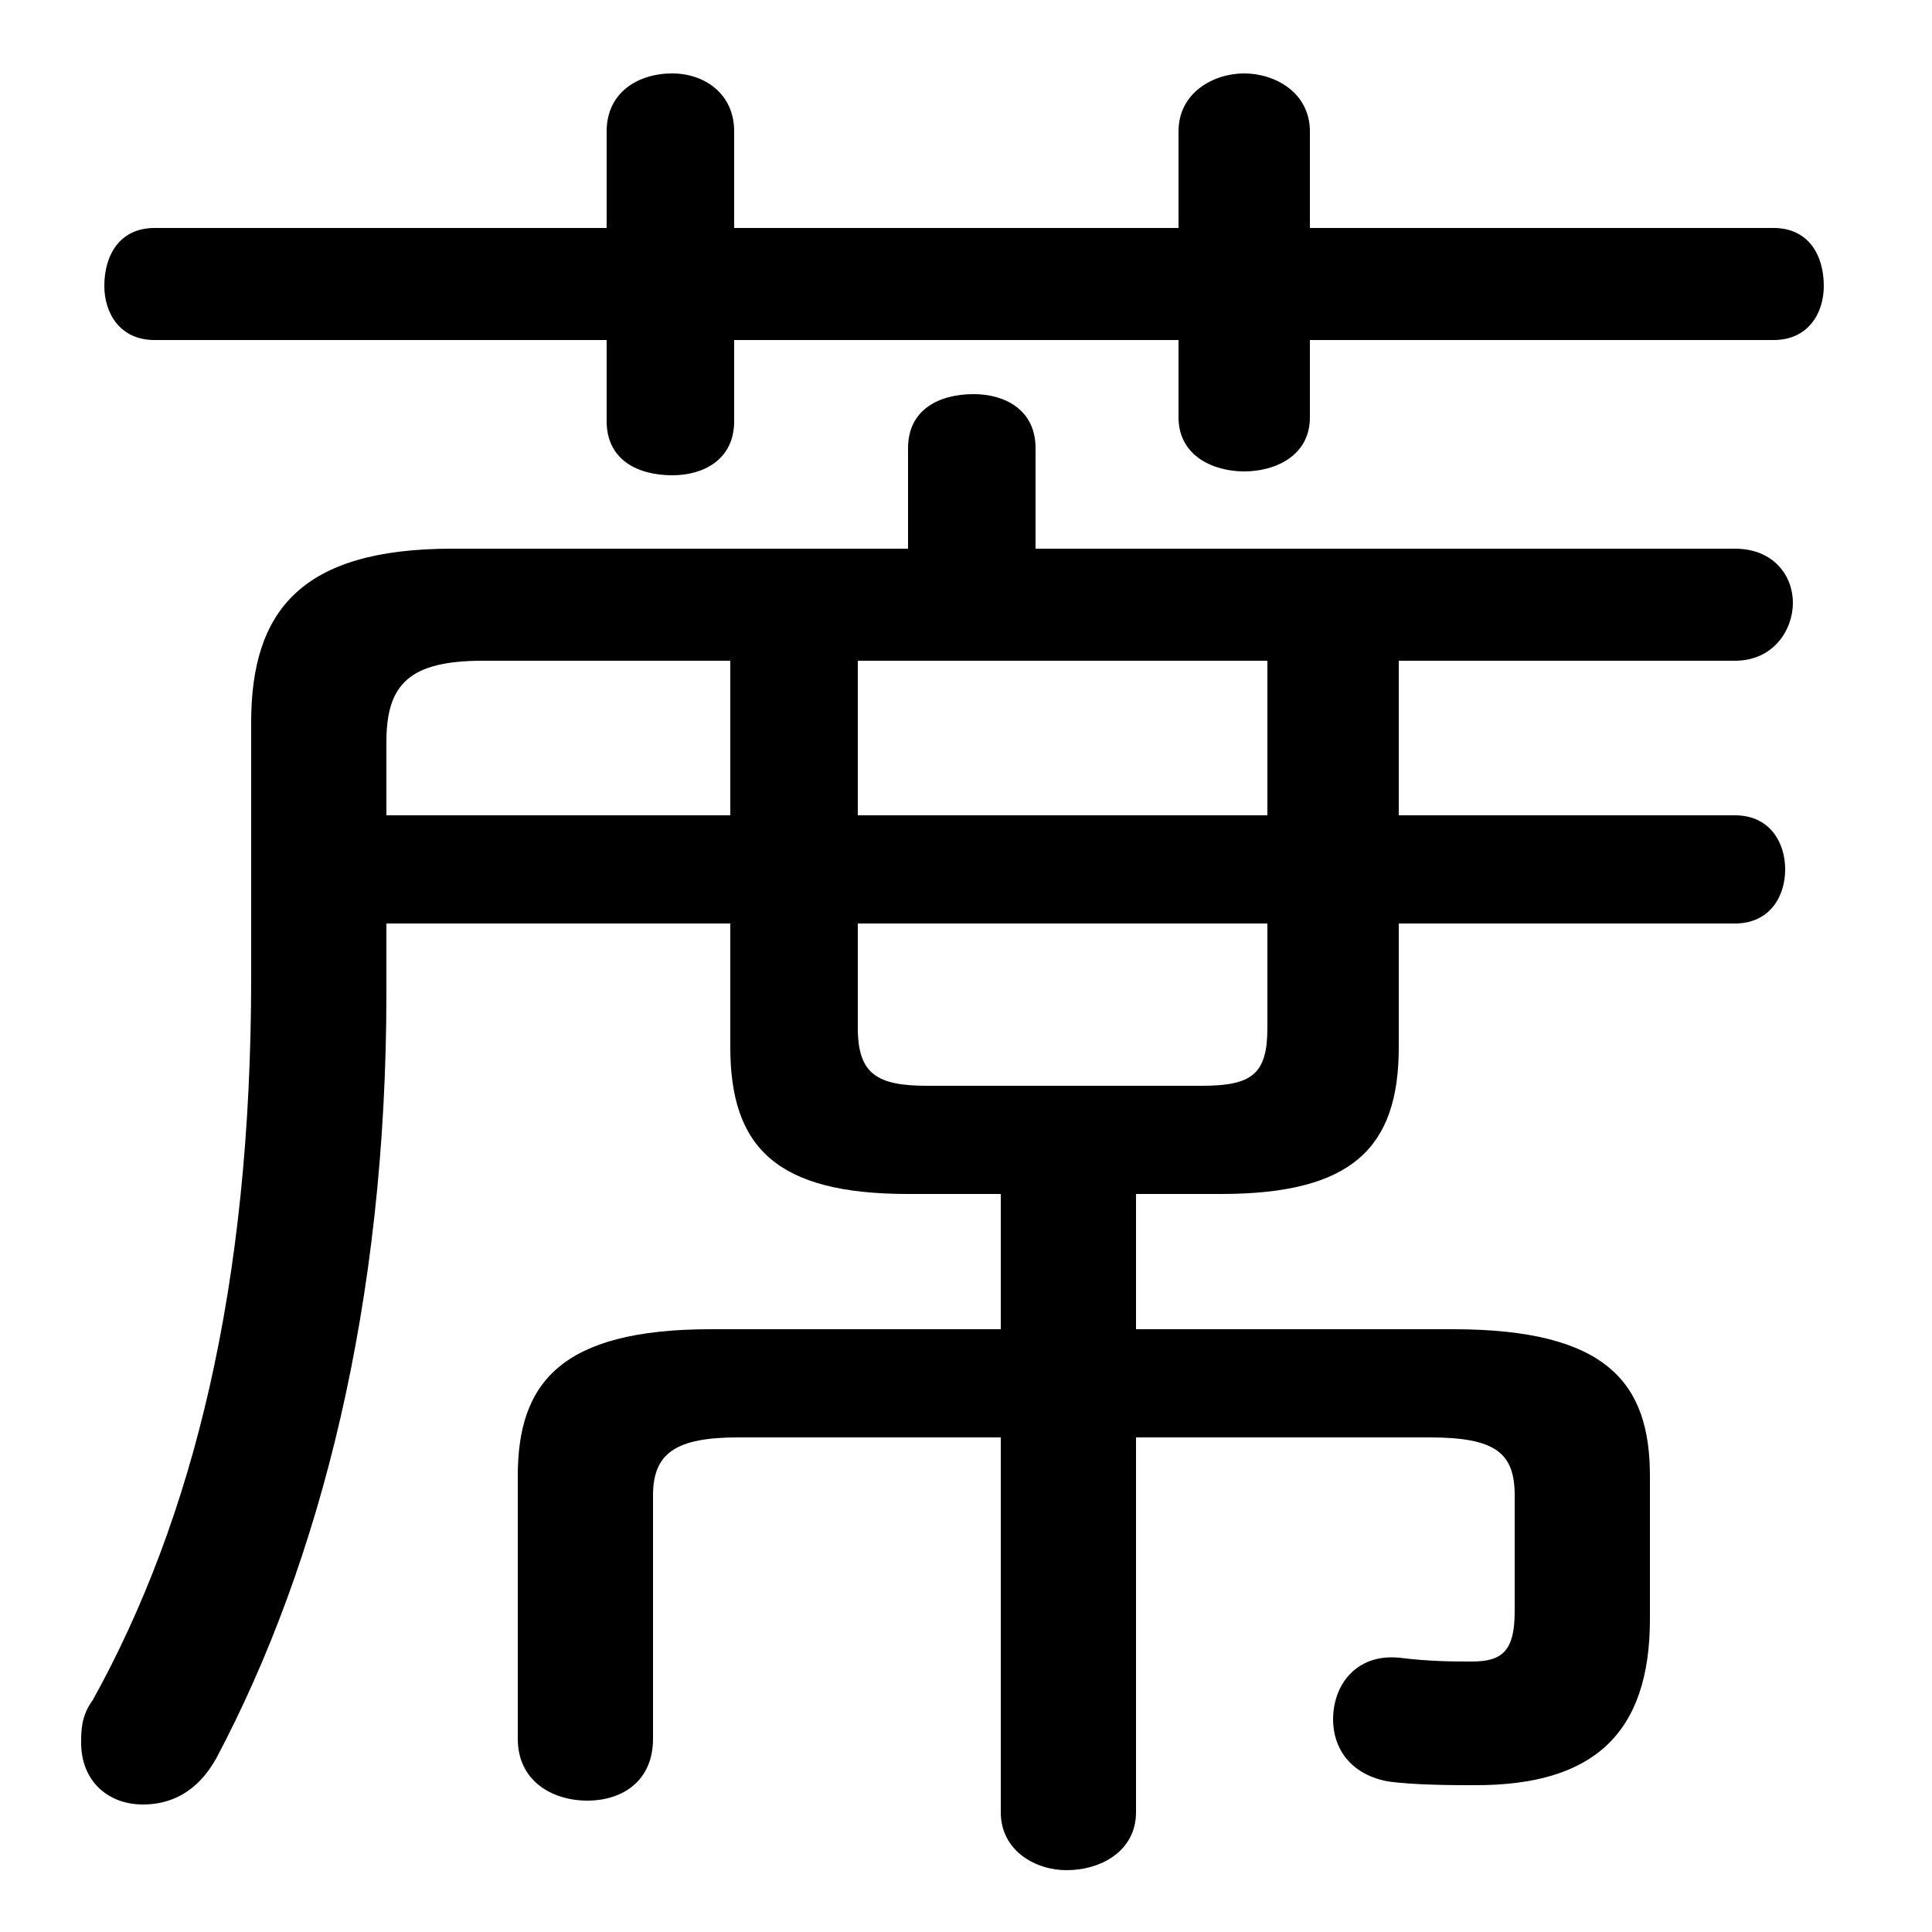 <svg xmlns="http://www.w3.org/2000/svg" viewBox="0 -44.0 50.0 50.0">
    <rect x="0" y="-44.0" width="50.0" height="50.0" fill="#808080" stroke="none"/>
    <g transform="scale(1, -1)">
        <!-- ボディの枠 -->
        <rect x="0" y="-6.0" width="50.0" height="50.0"
            stroke="white" fill="white"/>
        <!-- グリフ座標系の原点 -->
        <circle cx="0" cy="0" r="5" fill="white"/>
        <!-- グリフのアウトライン -->
        <g style="fill:black;stroke:#000000;stroke-width:0;stroke-linecap:round;stroke-linejoin:round;">
        <path d="M 36.2 26.9 L 44.9 26.9 C 45.9 26.9 46.4 27.7 46.4 28.4 C 46.4 29.1 45.9 29.8 44.9 29.8 L 26.8 29.8 L 26.8 32.4 C 26.8 33.4 26.0 33.8 25.2 33.8 C 24.3 33.8 23.5 33.4 23.5 32.4 L 23.5 29.8 L 11.7 29.8 C 7.8 29.8 6.5 28.2 6.5 25.3 L 6.5 18.7 C 6.5 10.7 5.0 4.7 2.4 0.0 C 2.1 -0.4 2.1 -0.8 2.1 -1.1 C 2.1 -2.1 2.8 -2.7 3.7 -2.7 C 4.4 -2.7 5.1 -2.4 5.6 -1.5 C 8.3 3.6 10.0 10.3 10.0 18.3 L 10.0 20.1 L 18.9 20.1 L 18.9 16.9 C 18.9 14.3 20.1 13.1 23.5 13.1 L 25.9 13.1 L 25.9 9.6 L 18.4 9.6 C 14.5 9.6 13.4 8.2 13.4 5.8 L 13.4 -1.0 C 13.4 -2.1 14.3 -2.6 15.2 -2.6 C 16.1 -2.6 16.9 -2.1 16.9 -1.0 L 16.9 5.3 C 16.9 6.4 17.5 6.8 19.1 6.8 L 25.9 6.8 L 25.9 -2.9 C 25.9 -3.9 26.8 -4.4 27.6 -4.4 C 28.5 -4.4 29.4 -3.9 29.4 -2.9 L 29.4 6.8 L 37.0 6.8 C 38.7 6.8 39.2 6.4 39.2 5.3 L 39.2 2.3 C 39.2 1.3 38.9 1.0 38.1 1.0 C 37.6 1.0 37.0 1.0 36.2 1.1 C 35.1 1.2 34.5 0.4 34.5 -0.5 C 34.5 -1.2 34.9 -1.9 35.9 -2.1 C 36.6 -2.2 37.6 -2.2 38.2 -2.2 C 41.2 -2.2 42.7 -0.9 42.7 2.1 L 42.7 5.8 C 42.7 8.2 41.6 9.6 37.6 9.6 L 29.4 9.6 L 29.4 13.1 L 31.6 13.1 C 35.0 13.1 36.2 14.3 36.2 16.9 L 36.2 20.1 L 44.9 20.1 C 45.8 20.1 46.2 20.8 46.2 21.5 C 46.2 22.2 45.8 22.9 44.9 22.9 L 36.2 22.9 Z M 32.8 26.9 L 32.8 22.9 L 22.2 22.9 L 22.2 26.9 Z M 18.9 26.9 L 18.9 22.9 L 10.0 22.9 L 10.0 24.8 C 10.0 26.3 10.6 26.9 12.5 26.9 Z M 32.8 20.1 L 32.8 17.4 C 32.8 16.2 32.4 15.9 31.1 15.9 L 24.0 15.9 C 22.7 15.9 22.2 16.2 22.2 17.4 L 22.2 20.1 Z M 30.5 38.1 L 19.0 38.1 L 19.0 40.6 C 19.0 41.6 18.2 42.1 17.4 42.1 C 16.5 42.1 15.7 41.6 15.7 40.6 L 15.7 38.1 L 4.0 38.1 C 3.1 38.1 2.7 37.4 2.7 36.6 C 2.7 35.9 3.1 35.2 4.0 35.2 L 15.7 35.2 L 15.7 33.1 C 15.7 32.1 16.5 31.7 17.4 31.7 C 18.2 31.7 19.0 32.1 19.0 33.1 L 19.0 35.2 L 30.5 35.2 L 30.5 33.2 C 30.5 32.2 31.4 31.8 32.2 31.8 C 33.0 31.8 33.9 32.2 33.9 33.2 L 33.9 35.2 L 45.9 35.2 C 46.8 35.2 47.2 35.9 47.2 36.6 C 47.2 37.4 46.8 38.1 45.9 38.1 L 33.9 38.1 L 33.9 40.6 C 33.9 41.6 33.0 42.1 32.2 42.1 C 31.4 42.1 30.5 41.6 30.5 40.6 Z"/>
    </g>
    </g>
</svg>

